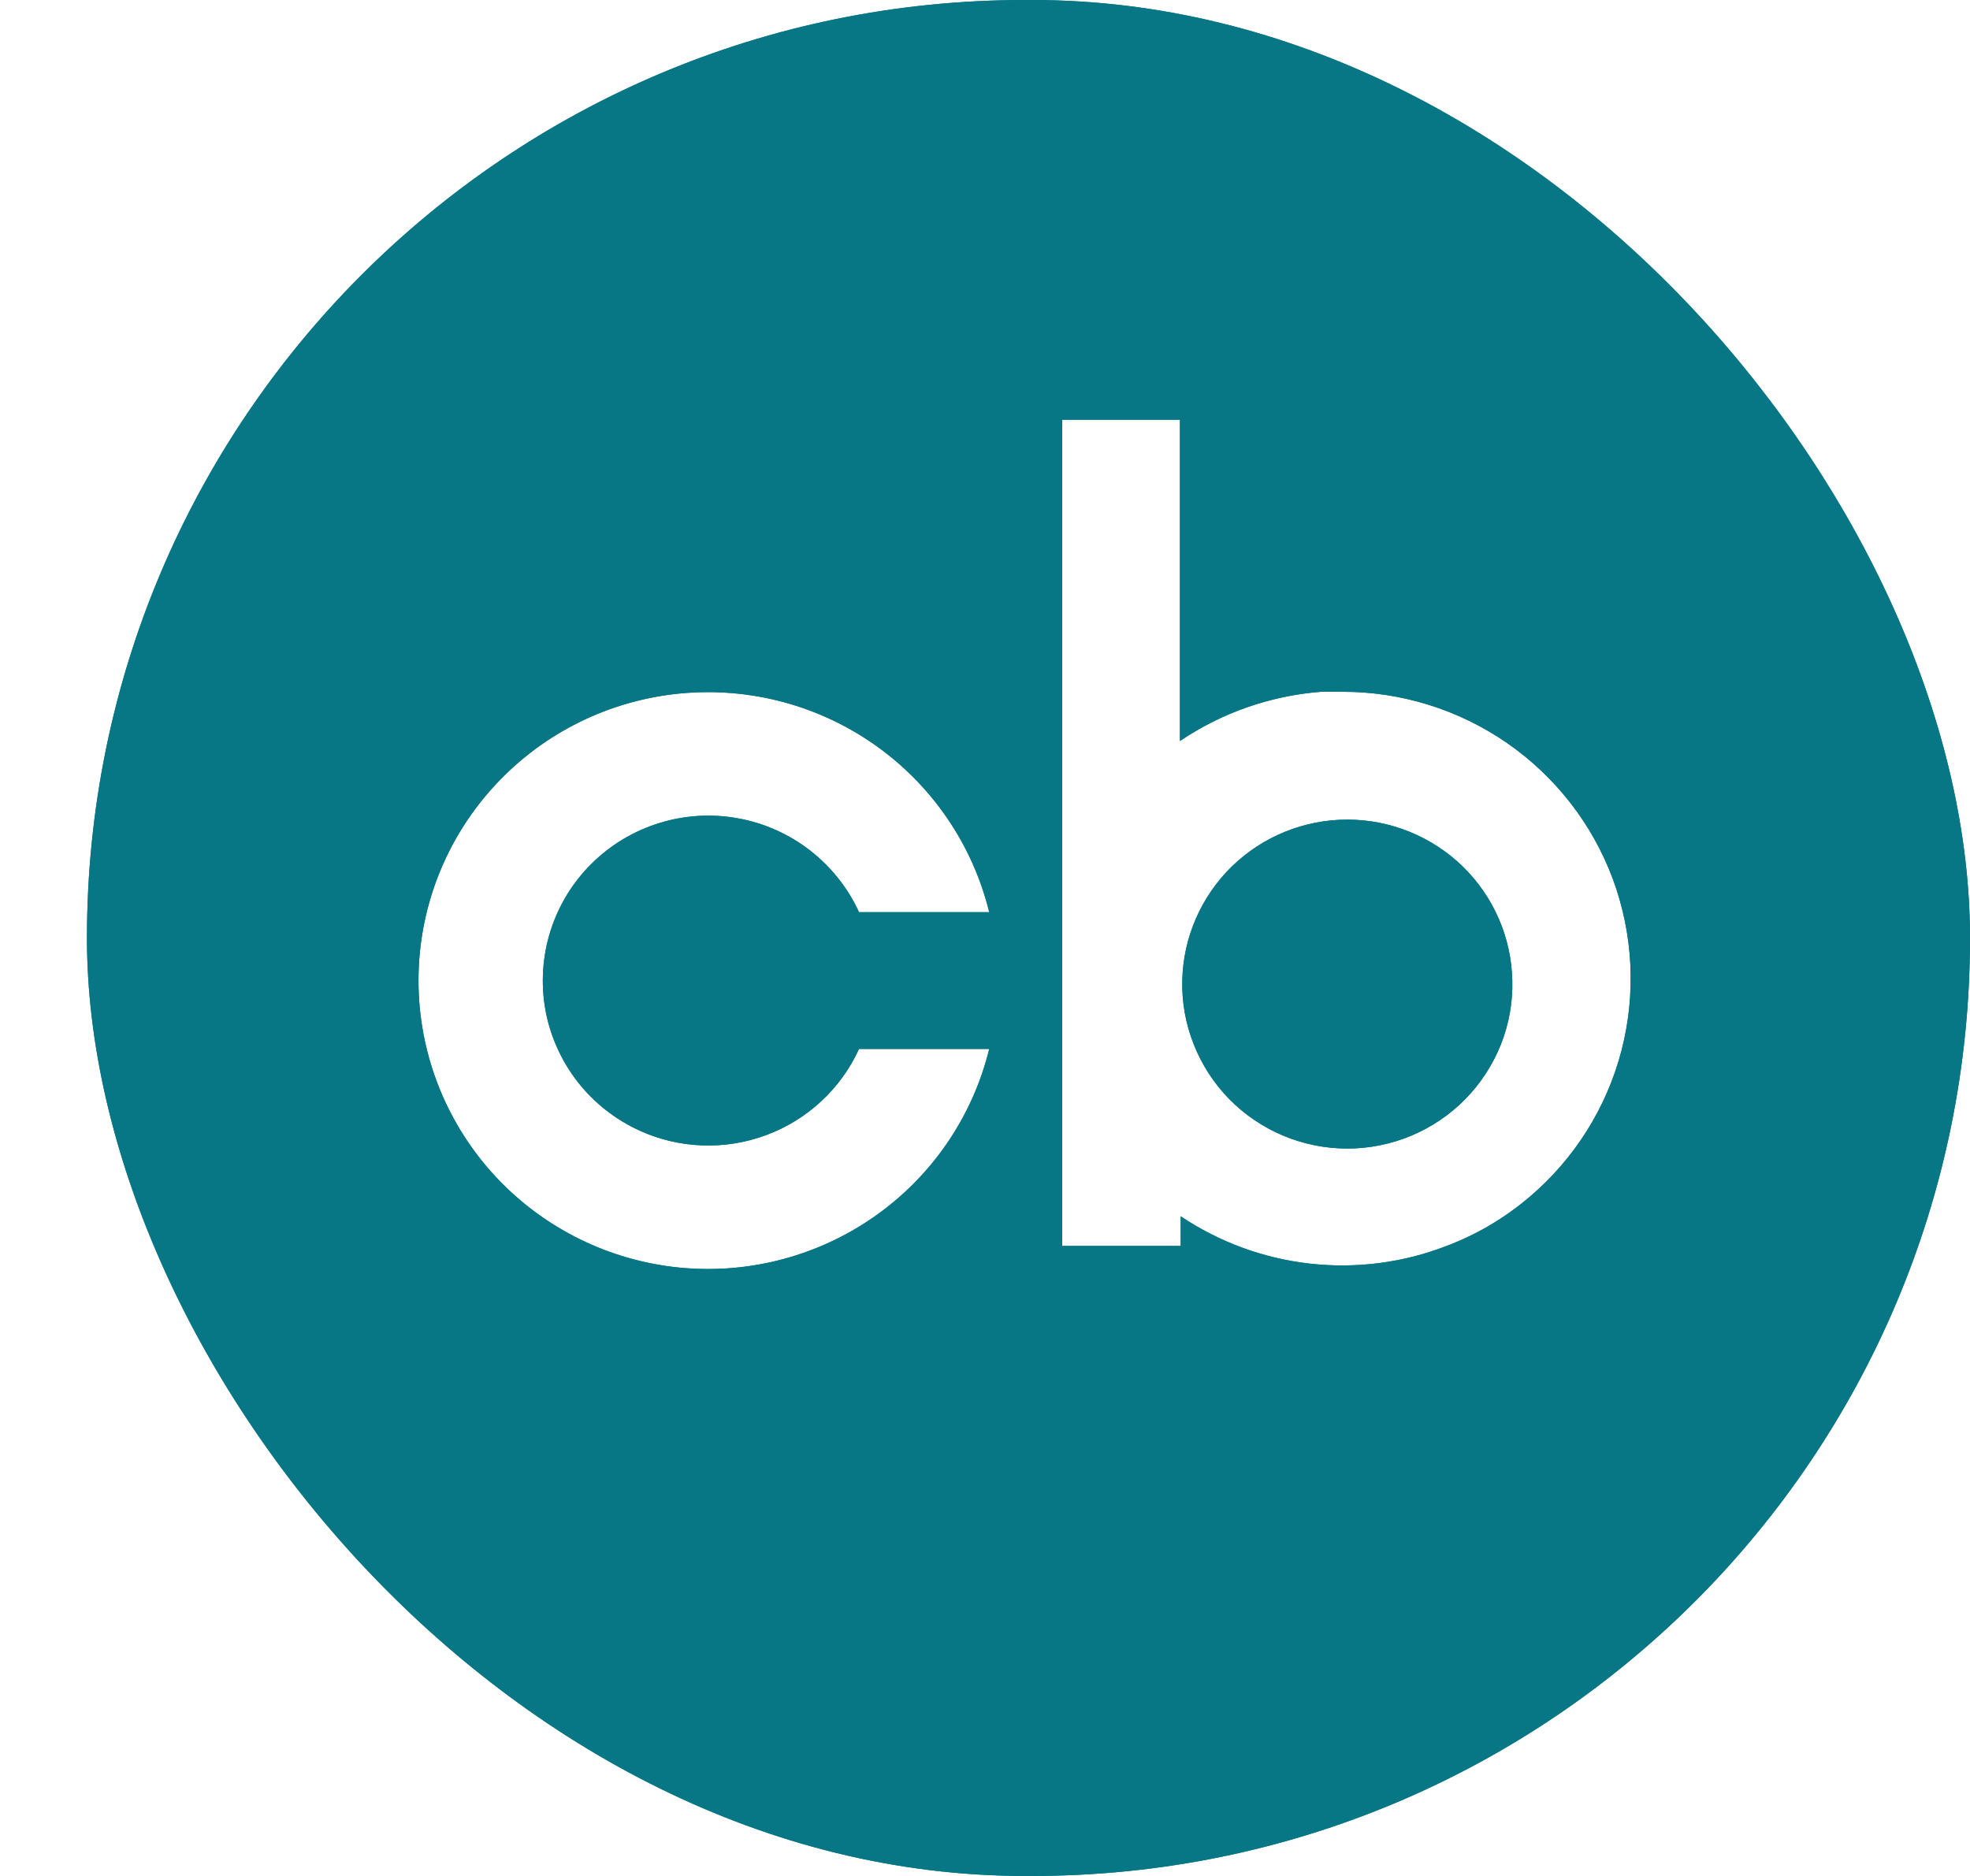 <svg width="21" height="20" viewBox="0 0 21 20" fill="none" xmlns="http://www.w3.org/2000/svg">
<g clip-path="url(#clip0_415_8764)">
<path d="M18.993 0H2.934C2.402 0.002 1.893 0.214 1.517 0.588C1.141 0.963 0.929 1.47 0.927 2L0.927 18C0.929 18.53 1.141 19.037 1.517 19.412C1.893 19.786 2.402 19.998 2.934 20H18.993C19.524 19.998 20.034 19.786 20.41 19.412C20.786 19.037 20.998 18.53 21 18V2C20.998 1.47 20.786 0.963 20.41 0.588C20.034 0.214 19.524 0.002 18.993 0V0ZM6.819 12.054C7.245 12.248 7.731 12.264 8.169 12.101C8.607 11.938 8.963 11.608 9.157 11.183H10.545C10.366 11.914 9.925 12.554 9.304 12.982C8.684 13.41 7.928 13.597 7.178 13.507C6.429 13.417 5.739 13.057 5.238 12.495C4.737 11.932 4.461 11.206 4.461 10.454C4.461 9.702 4.737 8.976 5.238 8.414C5.739 7.851 6.429 7.491 7.178 7.401C7.928 7.311 8.684 7.498 9.304 7.926C9.925 8.355 10.366 8.995 10.545 9.725H9.157C9.039 9.467 8.859 9.241 8.634 9.066C8.409 8.892 8.145 8.774 7.865 8.724C7.584 8.673 7.296 8.691 7.024 8.776C6.752 8.861 6.505 9.01 6.303 9.211C6.101 9.412 5.952 9.658 5.867 9.929C5.782 10.2 5.764 10.488 5.814 10.767C5.865 11.046 5.983 11.309 6.158 11.534C6.333 11.758 6.56 11.936 6.819 12.054ZM16.308 12.758C16.045 12.983 15.745 13.161 15.421 13.283C14.958 13.463 14.458 13.527 13.965 13.472C13.471 13.417 12.998 13.243 12.586 12.967V13.283H11.323V4.475H12.578V7.9C13.025 7.598 13.544 7.417 14.083 7.375H14.309C14.937 7.374 15.55 7.565 16.066 7.922C16.581 8.279 16.975 8.785 17.193 9.372C17.41 9.959 17.442 10.598 17.284 11.204C17.126 11.809 16.785 12.352 16.308 12.758ZM16.121 10.453C16.127 10.687 16.085 10.919 15.999 11.136C15.912 11.353 15.784 11.551 15.62 11.718C15.456 11.885 15.26 12.017 15.044 12.108C14.828 12.198 14.596 12.245 14.362 12.245C14.128 12.245 13.896 12.198 13.68 12.108C13.464 12.017 13.268 11.885 13.104 11.718C12.94 11.551 12.812 11.353 12.726 11.136C12.639 10.919 12.598 10.687 12.603 10.453C12.613 9.995 12.803 9.559 13.131 9.238C13.46 8.918 13.902 8.738 14.362 8.738C14.822 8.738 15.264 8.918 15.593 9.238C15.922 9.559 16.111 9.995 16.121 10.453Z" fill="#077685"/>
<g clip-path="url(#clip1_415_8764)">
<path d="M18.993 0H2.934C2.402 0.002 1.893 0.214 1.517 0.588C1.141 0.963 0.929 1.47 0.927 2L0.927 18C0.929 18.53 1.141 19.037 1.517 19.412C1.893 19.786 2.402 19.998 2.934 20H18.993C19.524 19.998 20.034 19.786 20.41 19.412C20.786 19.037 20.998 18.53 21 18V2C20.998 1.47 20.786 0.963 20.41 0.588C20.034 0.214 19.524 0.002 18.993 0V0ZM6.819 12.054C7.245 12.248 7.731 12.264 8.169 12.101C8.607 11.938 8.963 11.608 9.157 11.183H10.545C10.366 11.914 9.925 12.554 9.304 12.982C8.684 13.41 7.928 13.597 7.178 13.507C6.429 13.417 5.739 13.057 5.238 12.495C4.737 11.932 4.461 11.206 4.461 10.454C4.461 9.702 4.737 8.976 5.238 8.414C5.739 7.851 6.429 7.491 7.178 7.401C7.928 7.311 8.684 7.498 9.304 7.926C9.925 8.355 10.366 8.995 10.545 9.725H9.157C9.039 9.467 8.859 9.241 8.634 9.066C8.409 8.892 8.145 8.774 7.865 8.724C7.584 8.673 7.296 8.691 7.024 8.776C6.752 8.861 6.505 9.01 6.303 9.211C6.101 9.412 5.952 9.658 5.867 9.929C5.782 10.2 5.764 10.488 5.814 10.767C5.865 11.046 5.983 11.309 6.158 11.534C6.333 11.758 6.56 11.936 6.819 12.054ZM16.308 12.758C16.045 12.983 15.745 13.161 15.421 13.283C14.958 13.463 14.458 13.527 13.965 13.472C13.471 13.417 12.998 13.243 12.586 12.967V13.283H11.323V4.475H12.578V7.9C13.025 7.598 13.544 7.417 14.083 7.375H14.309C14.937 7.374 15.55 7.565 16.066 7.922C16.581 8.279 16.975 8.785 17.193 9.372C17.41 9.959 17.442 10.598 17.284 11.204C17.126 11.809 16.785 12.352 16.308 12.758ZM16.121 10.453C16.127 10.687 16.085 10.919 15.999 11.136C15.912 11.353 15.784 11.551 15.62 11.718C15.456 11.885 15.26 12.017 15.044 12.108C14.828 12.198 14.596 12.245 14.362 12.245C14.128 12.245 13.896 12.198 13.68 12.108C13.464 12.017 13.268 11.885 13.104 11.718C12.94 11.551 12.812 11.353 12.726 11.136C12.639 10.919 12.598 10.687 12.603 10.453C12.613 9.995 12.803 9.559 13.131 9.238C13.46 8.918 13.902 8.738 14.362 8.738C14.822 8.738 15.264 8.918 15.593 9.238C15.922 9.559 16.111 9.995 16.121 10.453Z" fill="#077685"/>
</g>
</g>
<defs>
<clipPath id="clip0_415_8764">
<rect x="0.927" width="20.073" height="20" rx="10" fill="white"/>
</clipPath>
<clipPath id="clip1_415_8764">
<rect x="0.927" width="20.073" height="20" rx="10" fill="white"/>
</clipPath>
</defs>
</svg>
